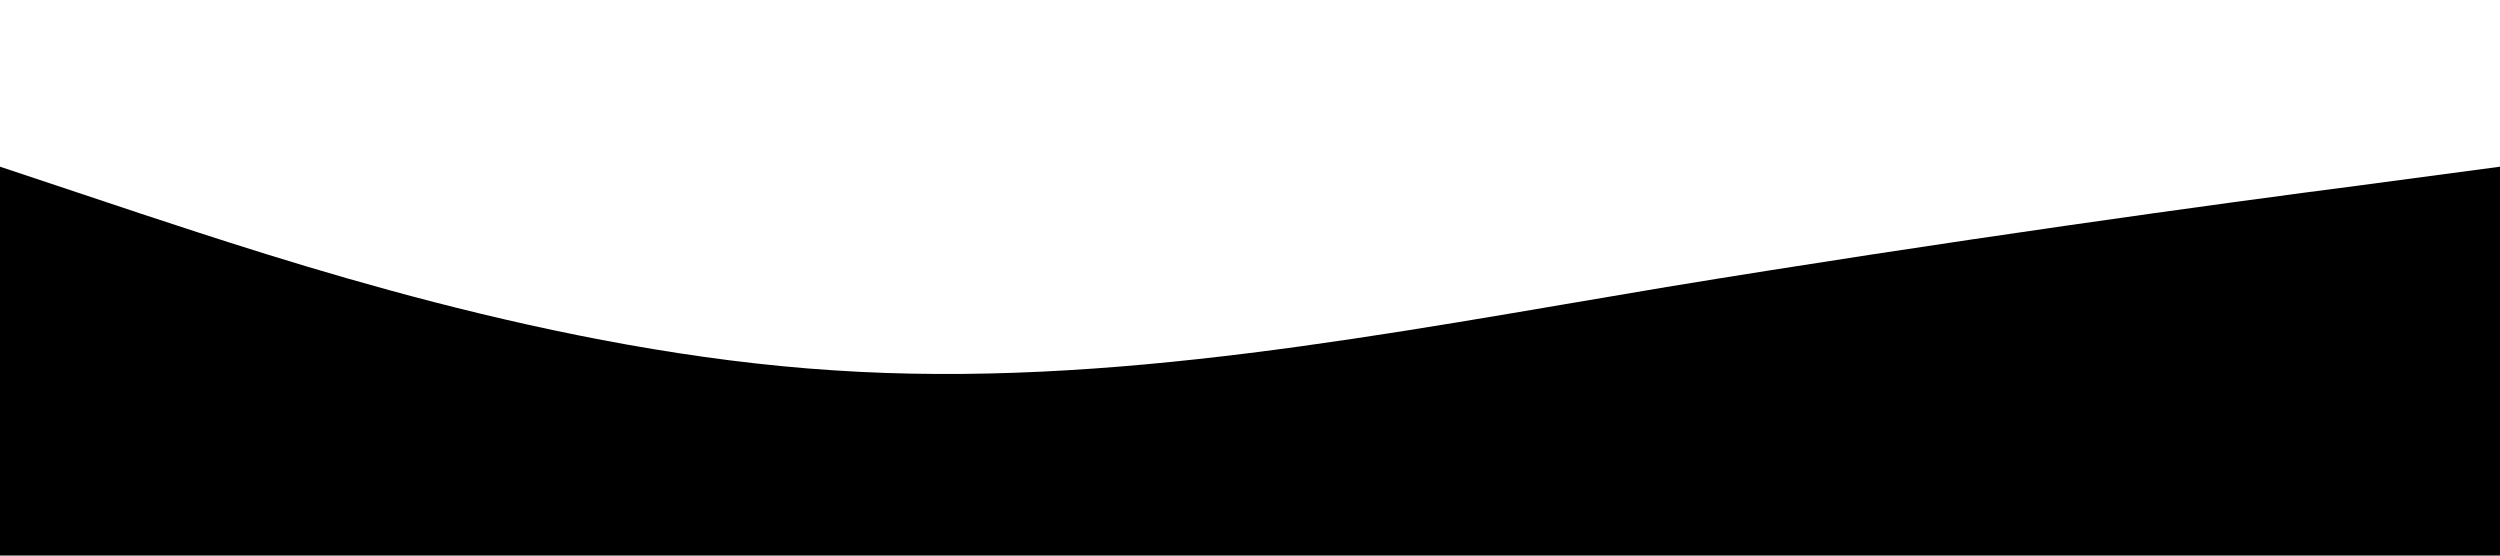 <svg xmlns="http://www.w3.org/2000/svg" viewBox="0 0 1440 320"><path d="M0,96L80,122.7C160,149,320,203,480,213.3C640,224,800,192,960,165.3C1120,139,1280,117,1360,106.7L1440,96L1440,320L1360,320C1280,320,1120,320,960,320C800,320,640,320,480,320C320,320,160,320,80,320L0,320Z"></path></svg>